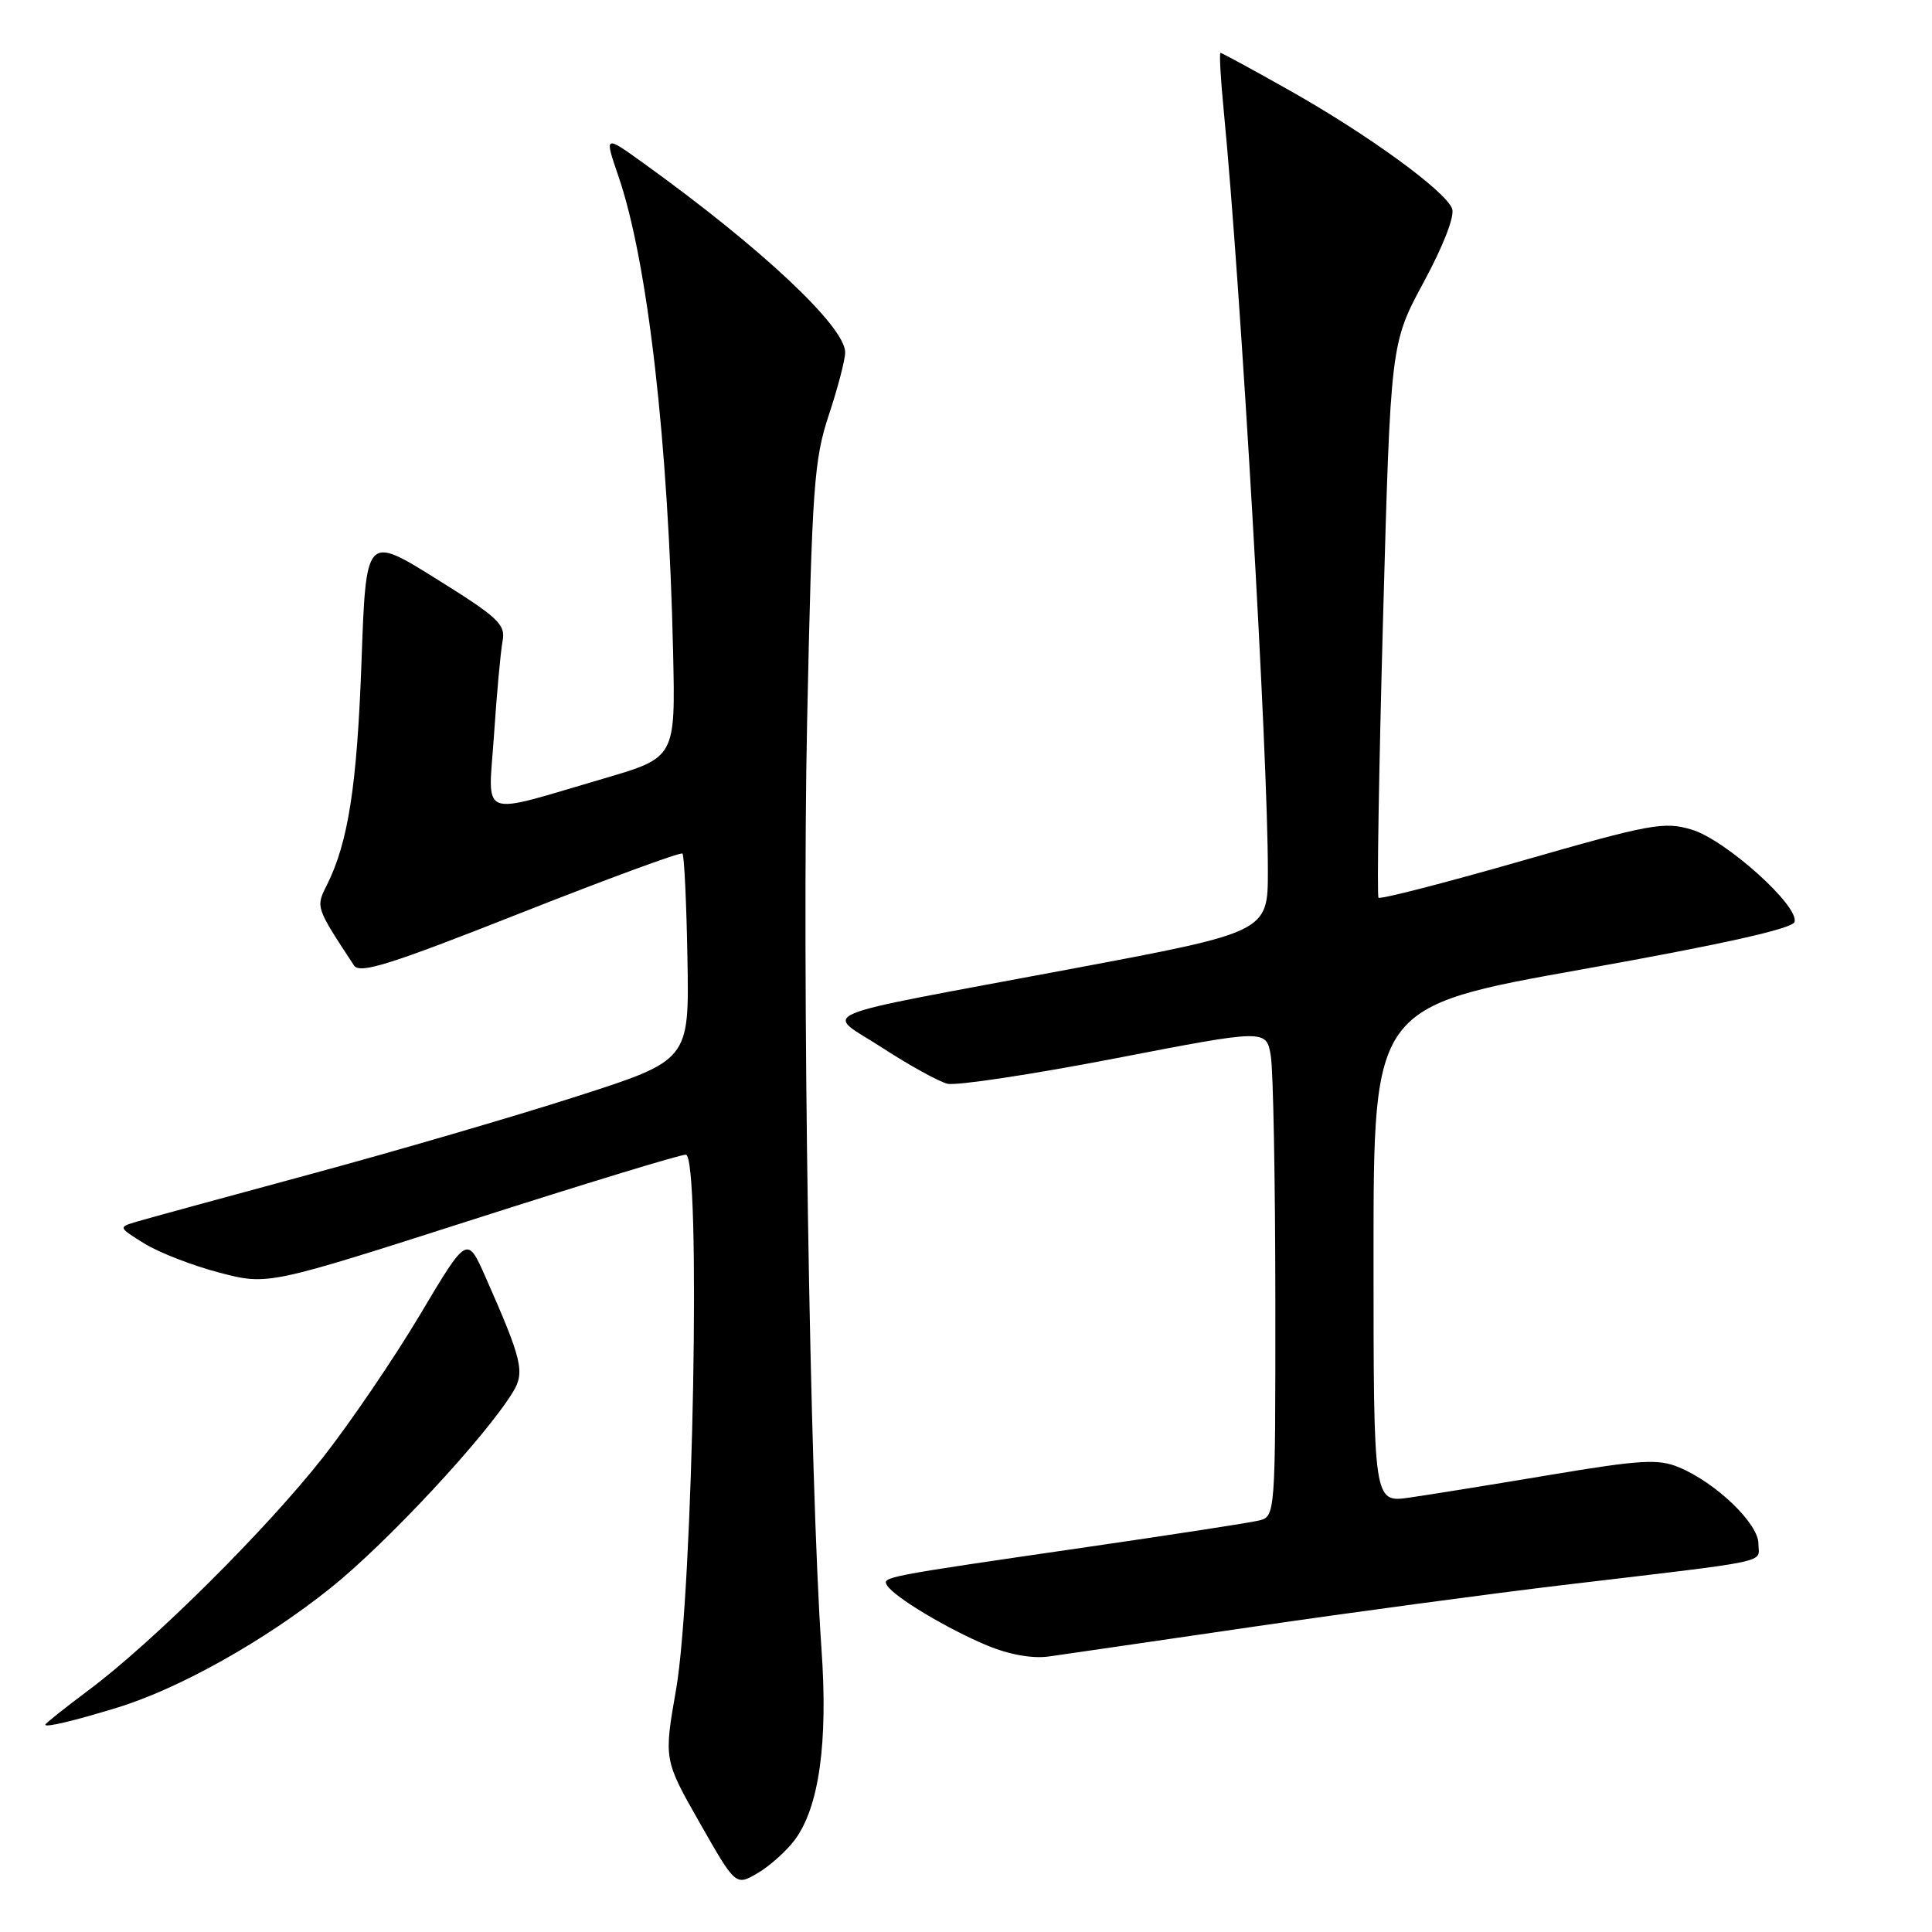 <?xml version="1.0" encoding="UTF-8" standalone="no"?>
<!DOCTYPE svg PUBLIC "-//W3C//DTD SVG 1.1//EN" "http://www.w3.org/Graphics/SVG/1.1/DTD/svg11.dtd" >
<svg xmlns="http://www.w3.org/2000/svg" xmlns:xlink="http://www.w3.org/1999/xlink" version="1.1" viewBox="0 0 256 256">
 <g >
 <path fill="currentColor"
d=" M 105.31 243.80 C 108.53 239.47 109.73 230.93 108.85 218.50 C 107.30 196.33 106.25 128.59 106.95 95.50 C 107.60 64.51 107.86 60.92 109.82 55.00 C 111.01 51.42 111.98 47.69 111.99 46.71 C 112.01 43.30 100.94 32.90 85.28 21.63 C 80.07 17.88 80.07 17.88 81.94 23.34 C 85.82 34.60 88.57 58.54 89.19 86.44 C 89.50 100.38 89.50 100.38 80.00 103.16 C 63.11 108.09 64.70 108.72 65.46 97.35 C 65.82 91.93 66.33 86.37 66.59 84.98 C 67.01 82.73 66.09 81.86 57.78 76.68 C 48.50 70.90 48.50 70.90 47.90 87.70 C 47.31 104.12 46.14 111.64 43.30 117.30 C 41.83 120.22 41.83 120.20 46.90 127.92 C 47.66 129.09 51.58 127.86 68.92 121.01 C 80.52 116.43 90.20 112.87 90.43 113.10 C 90.66 113.33 90.96 119.59 91.09 127.00 C 91.33 140.49 91.33 140.49 76.41 145.28 C 68.21 147.92 52.28 152.57 41.00 155.62 C 29.72 158.67 19.41 161.49 18.07 161.89 C 15.66 162.61 15.67 162.63 19.17 164.80 C 21.11 165.99 25.58 167.72 29.10 168.64 C 35.50 170.30 35.50 170.30 62.50 161.65 C 77.35 156.89 90.12 152.99 90.87 153.00 C 92.91 153.00 91.86 210.76 89.59 223.83 C 87.96 233.17 87.96 233.17 92.72 241.54 C 97.48 249.90 97.48 249.90 100.39 248.20 C 101.98 247.27 104.20 245.28 105.31 243.80 Z  M 15.50 226.28 C 23.72 223.77 35.07 217.41 43.79 210.43 C 51.25 204.46 64.32 190.42 67.96 184.46 C 69.58 181.82 69.19 180.21 64.34 169.23 C 61.90 163.71 61.90 163.71 55.67 174.18 C 52.24 179.94 46.46 188.44 42.83 193.07 C 35.32 202.64 20.29 217.57 11.75 223.95 C 8.59 226.31 6.00 228.37 6.00 228.53 C 6.00 228.93 9.68 228.06 15.50 226.28 Z  M 166.00 215.56 C 178.93 213.67 197.38 211.19 207.00 210.04 C 235.47 206.66 233.00 207.18 233.00 204.54 C 233.00 201.88 227.39 196.48 222.48 194.43 C 219.75 193.29 217.44 193.42 205.41 195.43 C 197.76 196.71 189.36 198.07 186.75 198.44 C 182.00 199.12 182.00 199.12 182.00 166.25 C 182.00 133.38 182.00 133.38 209.67 128.44 C 228.22 125.13 237.48 123.06 237.78 122.17 C 238.47 120.10 228.65 111.27 224.16 109.93 C 220.50 108.83 218.74 109.16 201.63 114.07 C 191.42 117.00 182.88 119.20 182.66 118.95 C 182.44 118.70 182.71 102.08 183.26 82.00 C 184.27 45.50 184.27 45.50 188.65 37.38 C 191.26 32.55 192.79 28.61 192.41 27.64 C 191.51 25.29 181.29 17.86 170.96 12.03 C 166.05 9.26 161.89 7.00 161.72 7.00 C 161.55 7.00 161.74 10.49 162.16 14.75 C 164.43 38.18 168.00 99.72 168.00 115.40 C 168.00 123.50 168.00 123.50 141.75 128.42 C 106.38 135.06 109.24 133.86 116.96 138.87 C 120.51 141.18 124.37 143.30 125.53 143.60 C 126.70 143.89 136.69 142.38 147.73 140.25 C 167.80 136.37 167.80 136.37 168.39 139.93 C 168.71 141.89 168.98 156.43 168.99 172.23 C 169.00 200.96 169.00 200.96 166.75 201.49 C 165.51 201.79 155.28 203.36 144.00 205.00 C 116.88 208.94 116.85 208.95 117.56 210.09 C 118.50 211.62 125.52 215.83 130.77 218.02 C 133.75 219.26 136.79 219.80 139.00 219.49 C 140.93 219.22 153.07 217.45 166.00 215.56 Z "/>
</g>
</svg>